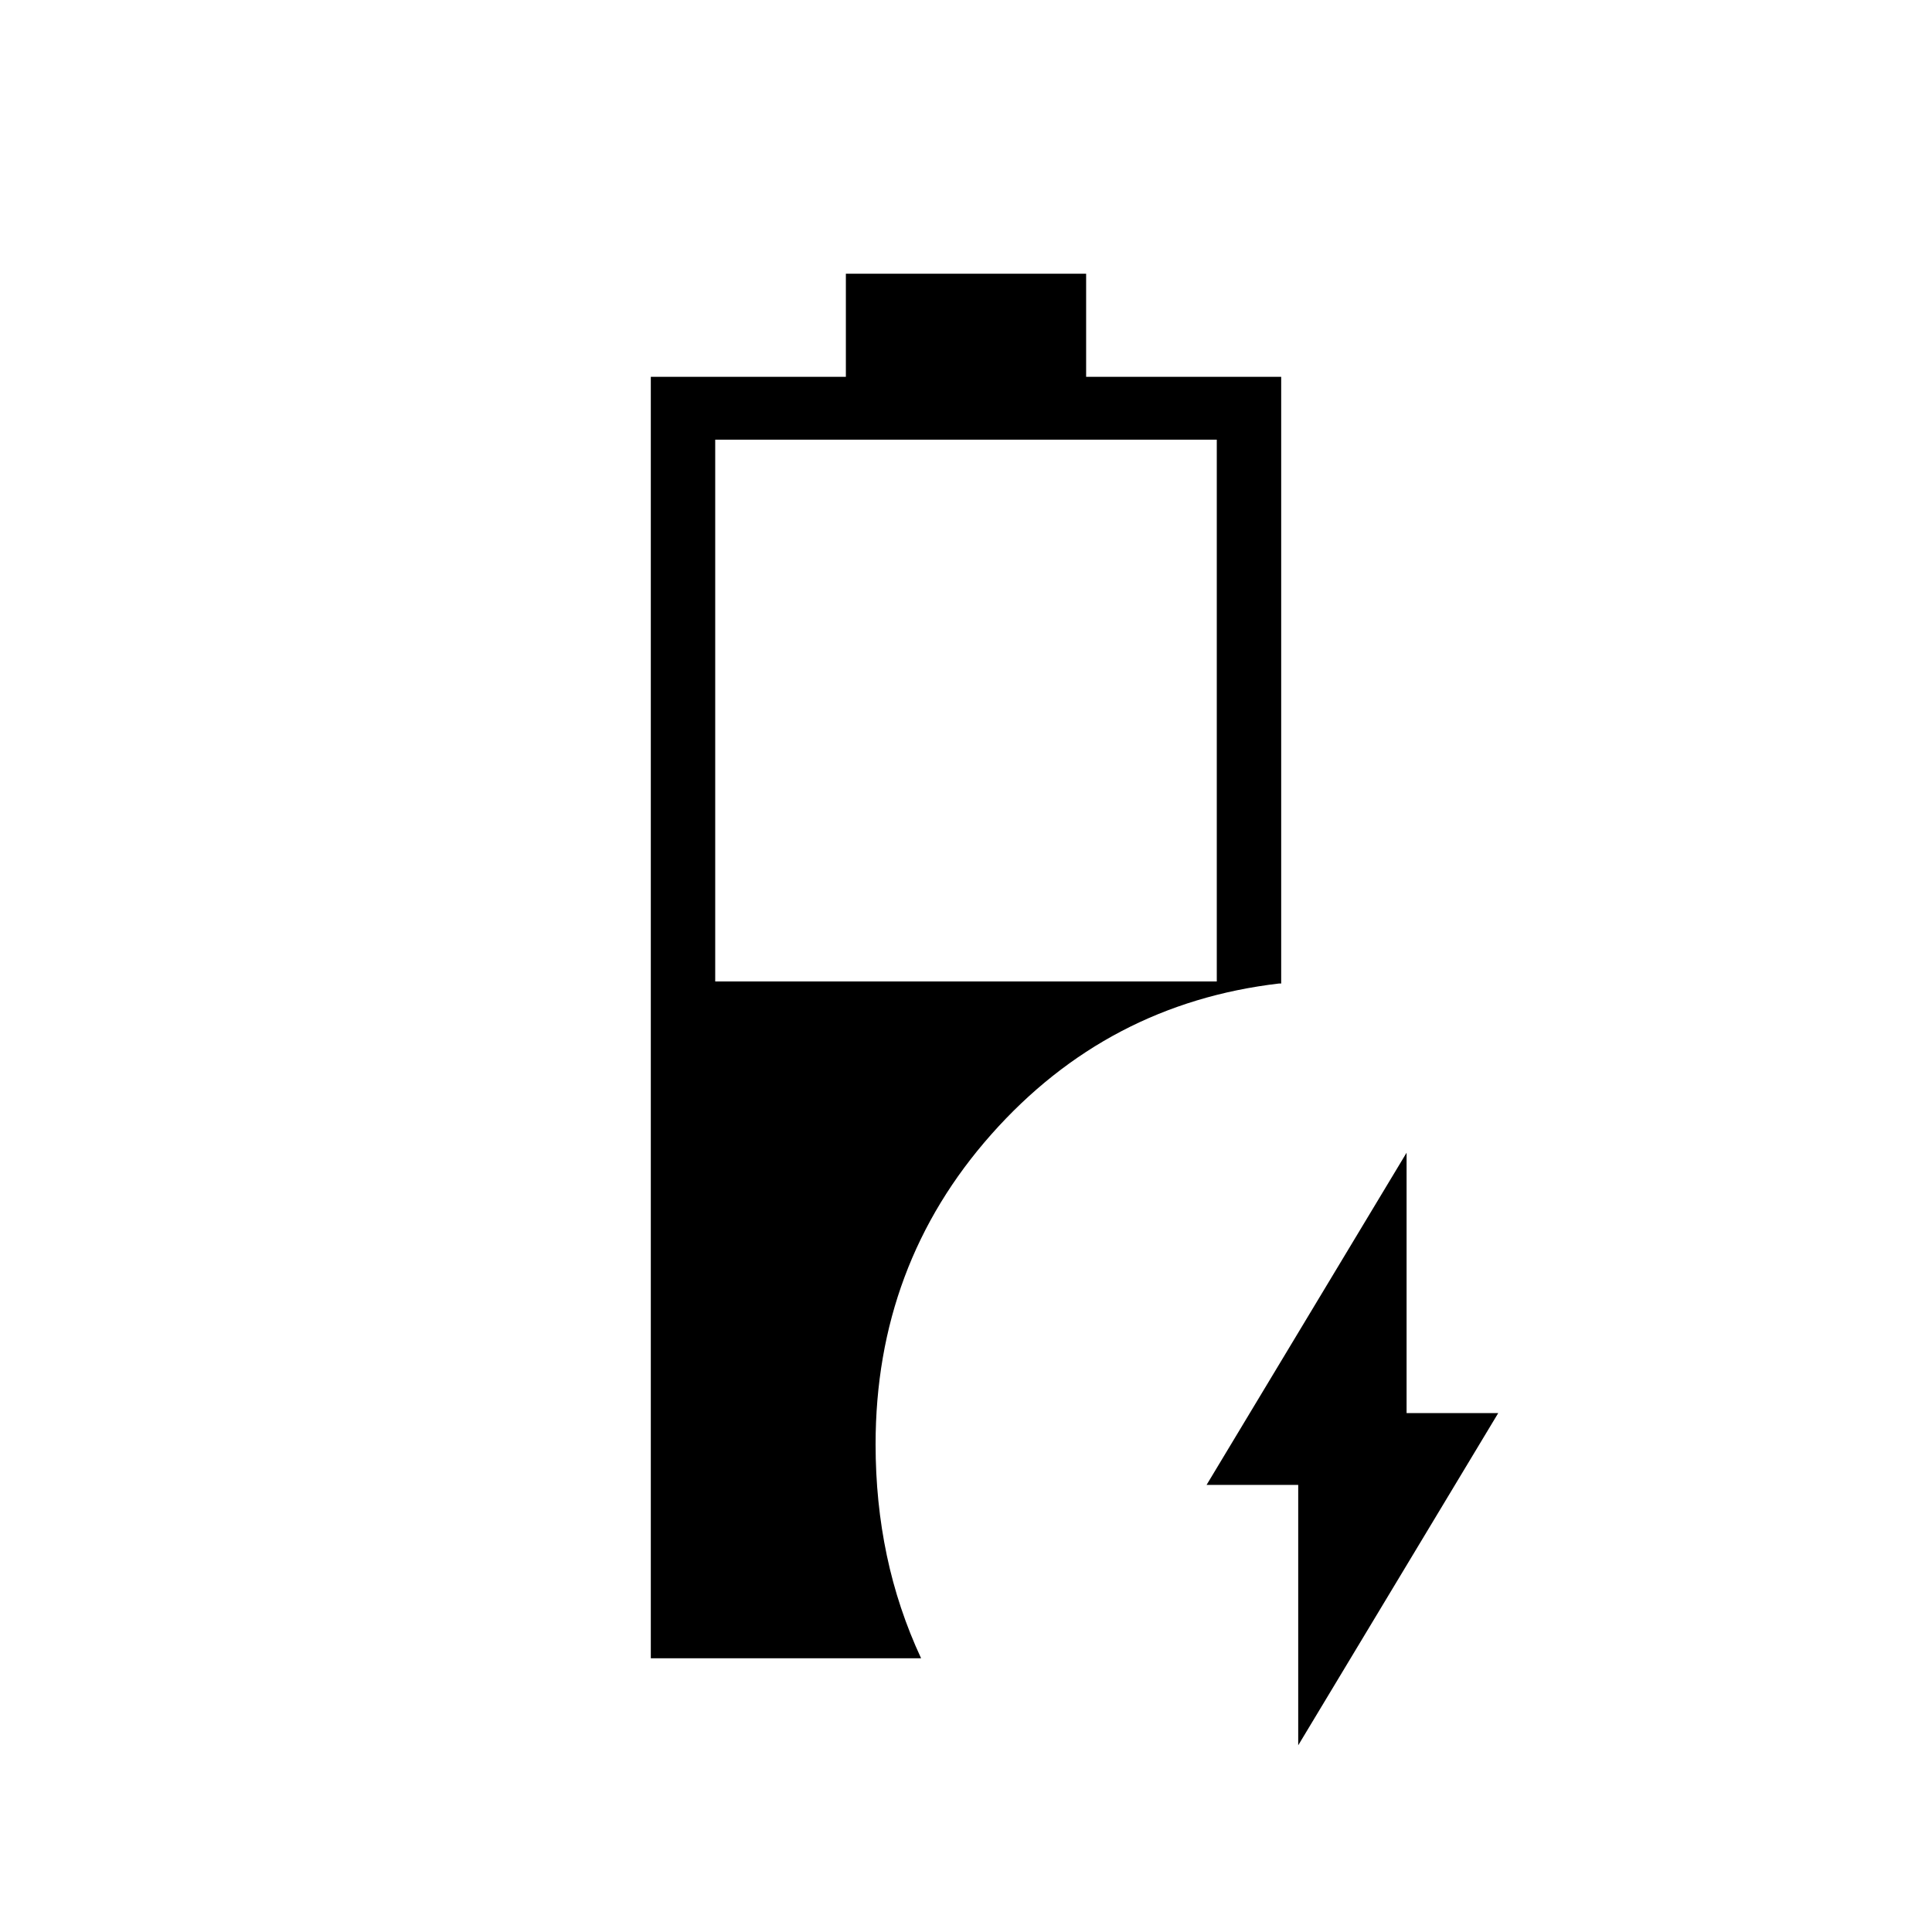 <svg xmlns="http://www.w3.org/2000/svg" height="20" viewBox="0 -960 960 960" width="20"><path d="M323.384-136v-636.769h96.924V-824h119.384v51.231h96.924v301.461h-1q-85.385 10-142.962 74.885-57.577 64.884-57.577 154.115 0 28.661 5.577 55.177T457.692-136H323.384Zm32.001-336.308h249.23v-269.23h-249.23v269.23ZM645.077-92.769v-129.385h-45.539l99.385-165.077v129.385h45.539L645.077-92.769Z"/></svg>
